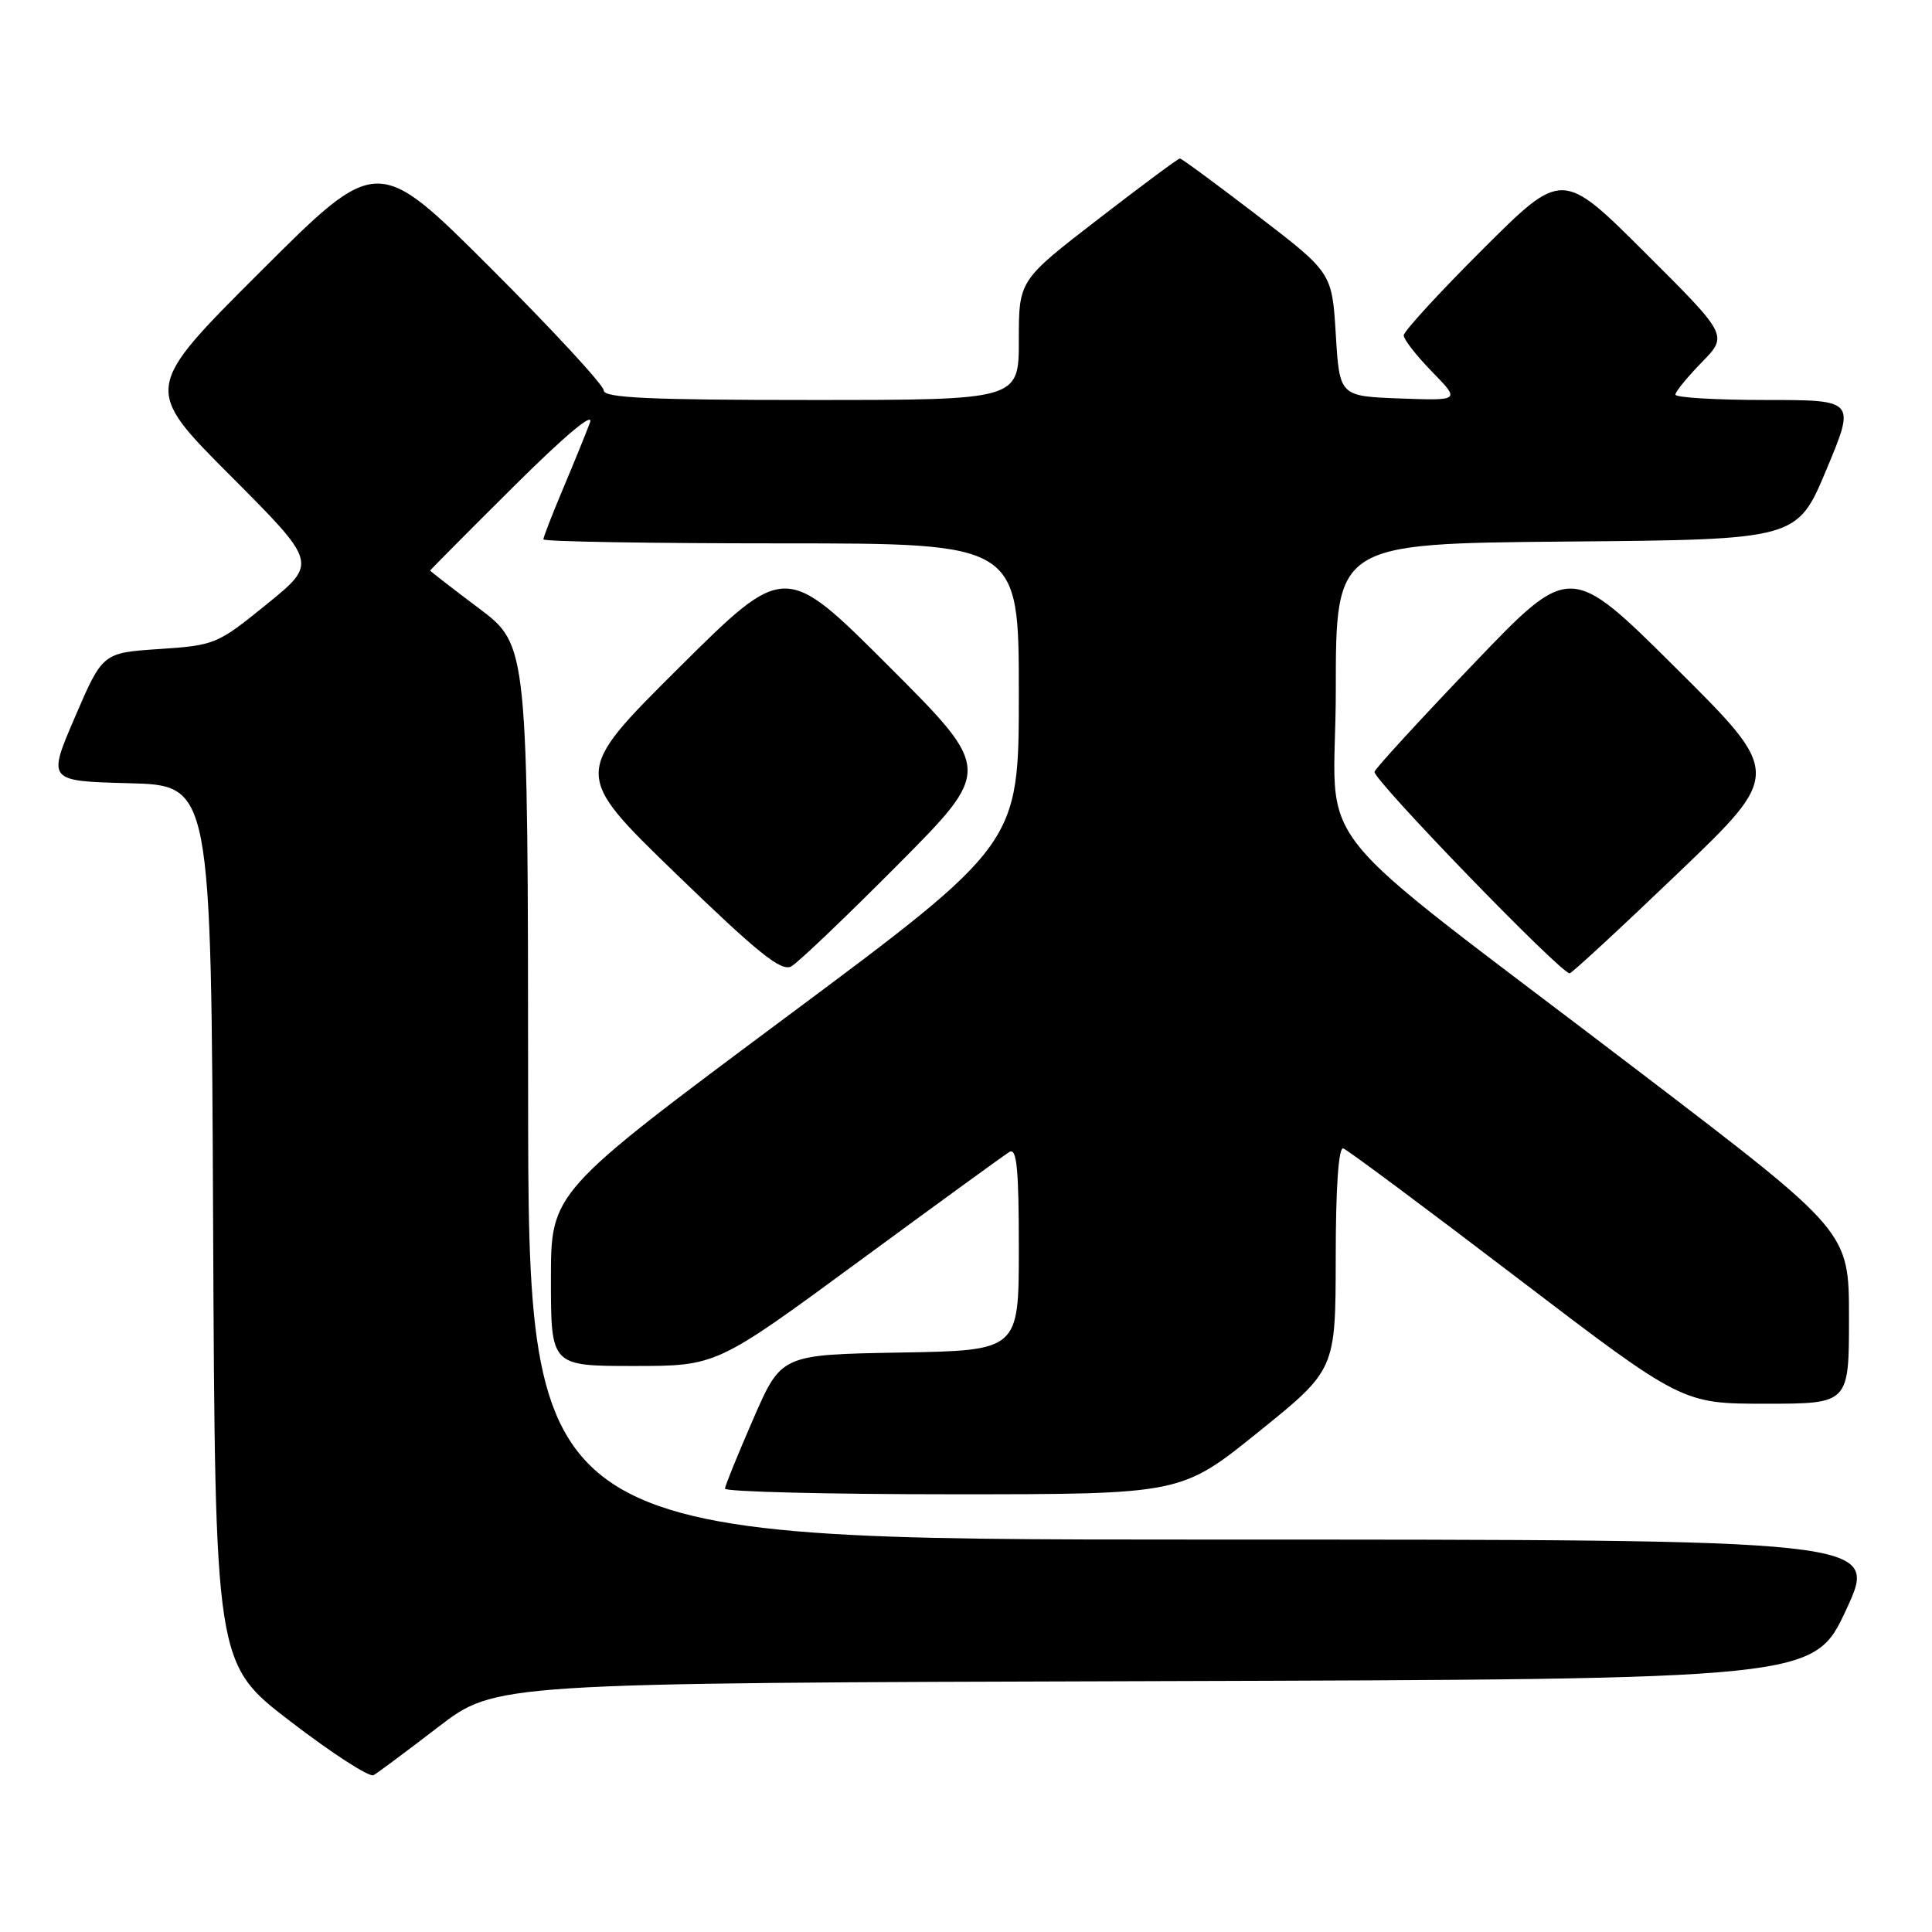 <?xml version="1.0" encoding="UTF-8" standalone="no"?>
<!DOCTYPE svg PUBLIC "-//W3C//DTD SVG 1.1//EN" "http://www.w3.org/Graphics/SVG/1.1/DTD/svg11.dtd" >
<svg xmlns="http://www.w3.org/2000/svg" xmlns:xlink="http://www.w3.org/1999/xlink" version="1.1" viewBox="0 0 256 256">
 <g >
 <path fill="currentColor"
d=" M 58.08 228.83 C 65.66 223.01 65.66 223.01 153.01 222.76 C 240.36 222.50 240.36 222.50 244.65 213.25 C 248.93 204.00 248.93 204.00 159.46 204.00 C 70.00 204.00 70.00 204.00 69.98 144.75 C 69.95 85.50 69.95 85.50 63.48 80.62 C 59.91 77.94 57.00 75.68 57.00 75.60 C 57.00 75.53 61.97 70.52 68.05 64.48 C 74.90 57.67 78.75 54.45 78.17 56.00 C 77.66 57.38 76.06 61.30 74.62 64.72 C 73.18 68.14 72.00 71.18 72.00 71.47 C 72.00 71.76 86.17 72.00 103.50 72.00 C 135.00 72.00 135.00 72.00 135.00 91.91 C 135.00 111.83 135.00 111.83 104.00 134.90 C 73.00 157.98 73.00 157.98 73.00 169.49 C 73.00 181.00 73.00 181.00 83.97 181.00 C 94.94 181.00 94.94 181.00 113.72 167.20 C 124.05 159.61 133.06 153.06 133.75 152.64 C 134.73 152.05 135.00 154.85 135.00 165.42 C 135.00 178.95 135.00 178.95 119.26 179.22 C 103.52 179.50 103.52 179.50 99.82 188.00 C 97.78 192.68 96.09 196.84 96.06 197.25 C 96.03 197.66 109.61 198.00 126.25 198.00 C 156.51 198.00 156.51 198.00 166.74 189.75 C 176.97 181.50 176.97 181.50 176.99 166.67 C 176.99 157.31 177.37 151.96 177.99 152.17 C 178.54 152.35 188.86 160.04 200.94 169.25 C 222.90 186.00 222.90 186.00 233.95 186.00 C 245.00 186.00 245.00 186.00 245.00 174.60 C 245.00 163.21 245.00 163.21 217.75 142.41 C 171.57 107.15 177.00 113.94 177.00 91.47 C 177.00 72.03 177.00 72.03 207.56 71.76 C 238.13 71.50 238.13 71.50 242.00 62.25 C 245.87 53.00 245.87 53.00 233.94 53.00 C 227.37 53.00 222.00 52.68 222.00 52.29 C 222.00 51.90 223.57 49.98 225.49 48.01 C 228.98 44.44 228.98 44.44 217.99 33.49 C 207.00 22.53 207.00 22.53 196.50 33.00 C 190.73 38.76 186.00 43.90 186.00 44.44 C 186.00 44.98 187.69 47.14 189.75 49.25 C 193.50 53.09 193.50 53.09 185.50 52.80 C 177.50 52.50 177.50 52.50 177.00 44.32 C 176.50 36.14 176.50 36.14 166.63 28.57 C 161.20 24.41 156.57 21.00 156.34 21.00 C 156.11 21.00 151.22 24.63 145.46 29.08 C 135.00 37.15 135.00 37.15 135.00 45.08 C 135.00 53.00 135.00 53.00 107.50 53.00 C 86.02 53.00 80.00 52.72 80.00 51.74 C 80.00 51.04 73.25 43.74 65.00 35.50 C 50.00 20.52 50.00 20.52 34.50 36.00 C 19.00 51.47 19.00 51.47 30.53 63.03 C 42.07 74.60 42.07 74.60 35.36 80.05 C 28.81 85.37 28.47 85.51 21.12 86.00 C 13.60 86.50 13.60 86.50 9.94 95.00 C 6.28 103.50 6.28 103.50 17.13 103.78 C 27.98 104.07 27.98 104.07 28.24 162.26 C 28.50 220.45 28.50 220.45 38.50 228.11 C 44.00 232.33 48.95 235.53 49.50 235.22 C 50.05 234.91 53.91 232.03 58.08 228.83 Z  M 118.99 114.56 C 131.48 101.99 131.48 101.99 117.74 88.25 C 104.01 74.52 104.01 74.52 89.93 88.51 C 75.86 102.50 75.86 102.50 89.52 115.73 C 100.44 126.30 103.52 128.78 104.85 128.05 C 105.76 127.55 112.12 121.47 118.99 114.56 Z  M 222.32 115.72 C 236.14 102.50 236.14 102.50 222.09 88.54 C 208.05 74.58 208.05 74.58 195.28 87.93 C 188.25 95.27 182.33 101.72 182.13 102.26 C 181.79 103.15 206.83 129.03 207.99 128.97 C 208.27 128.96 214.72 123.00 222.32 115.72 Z "/>
</g>
</svg>